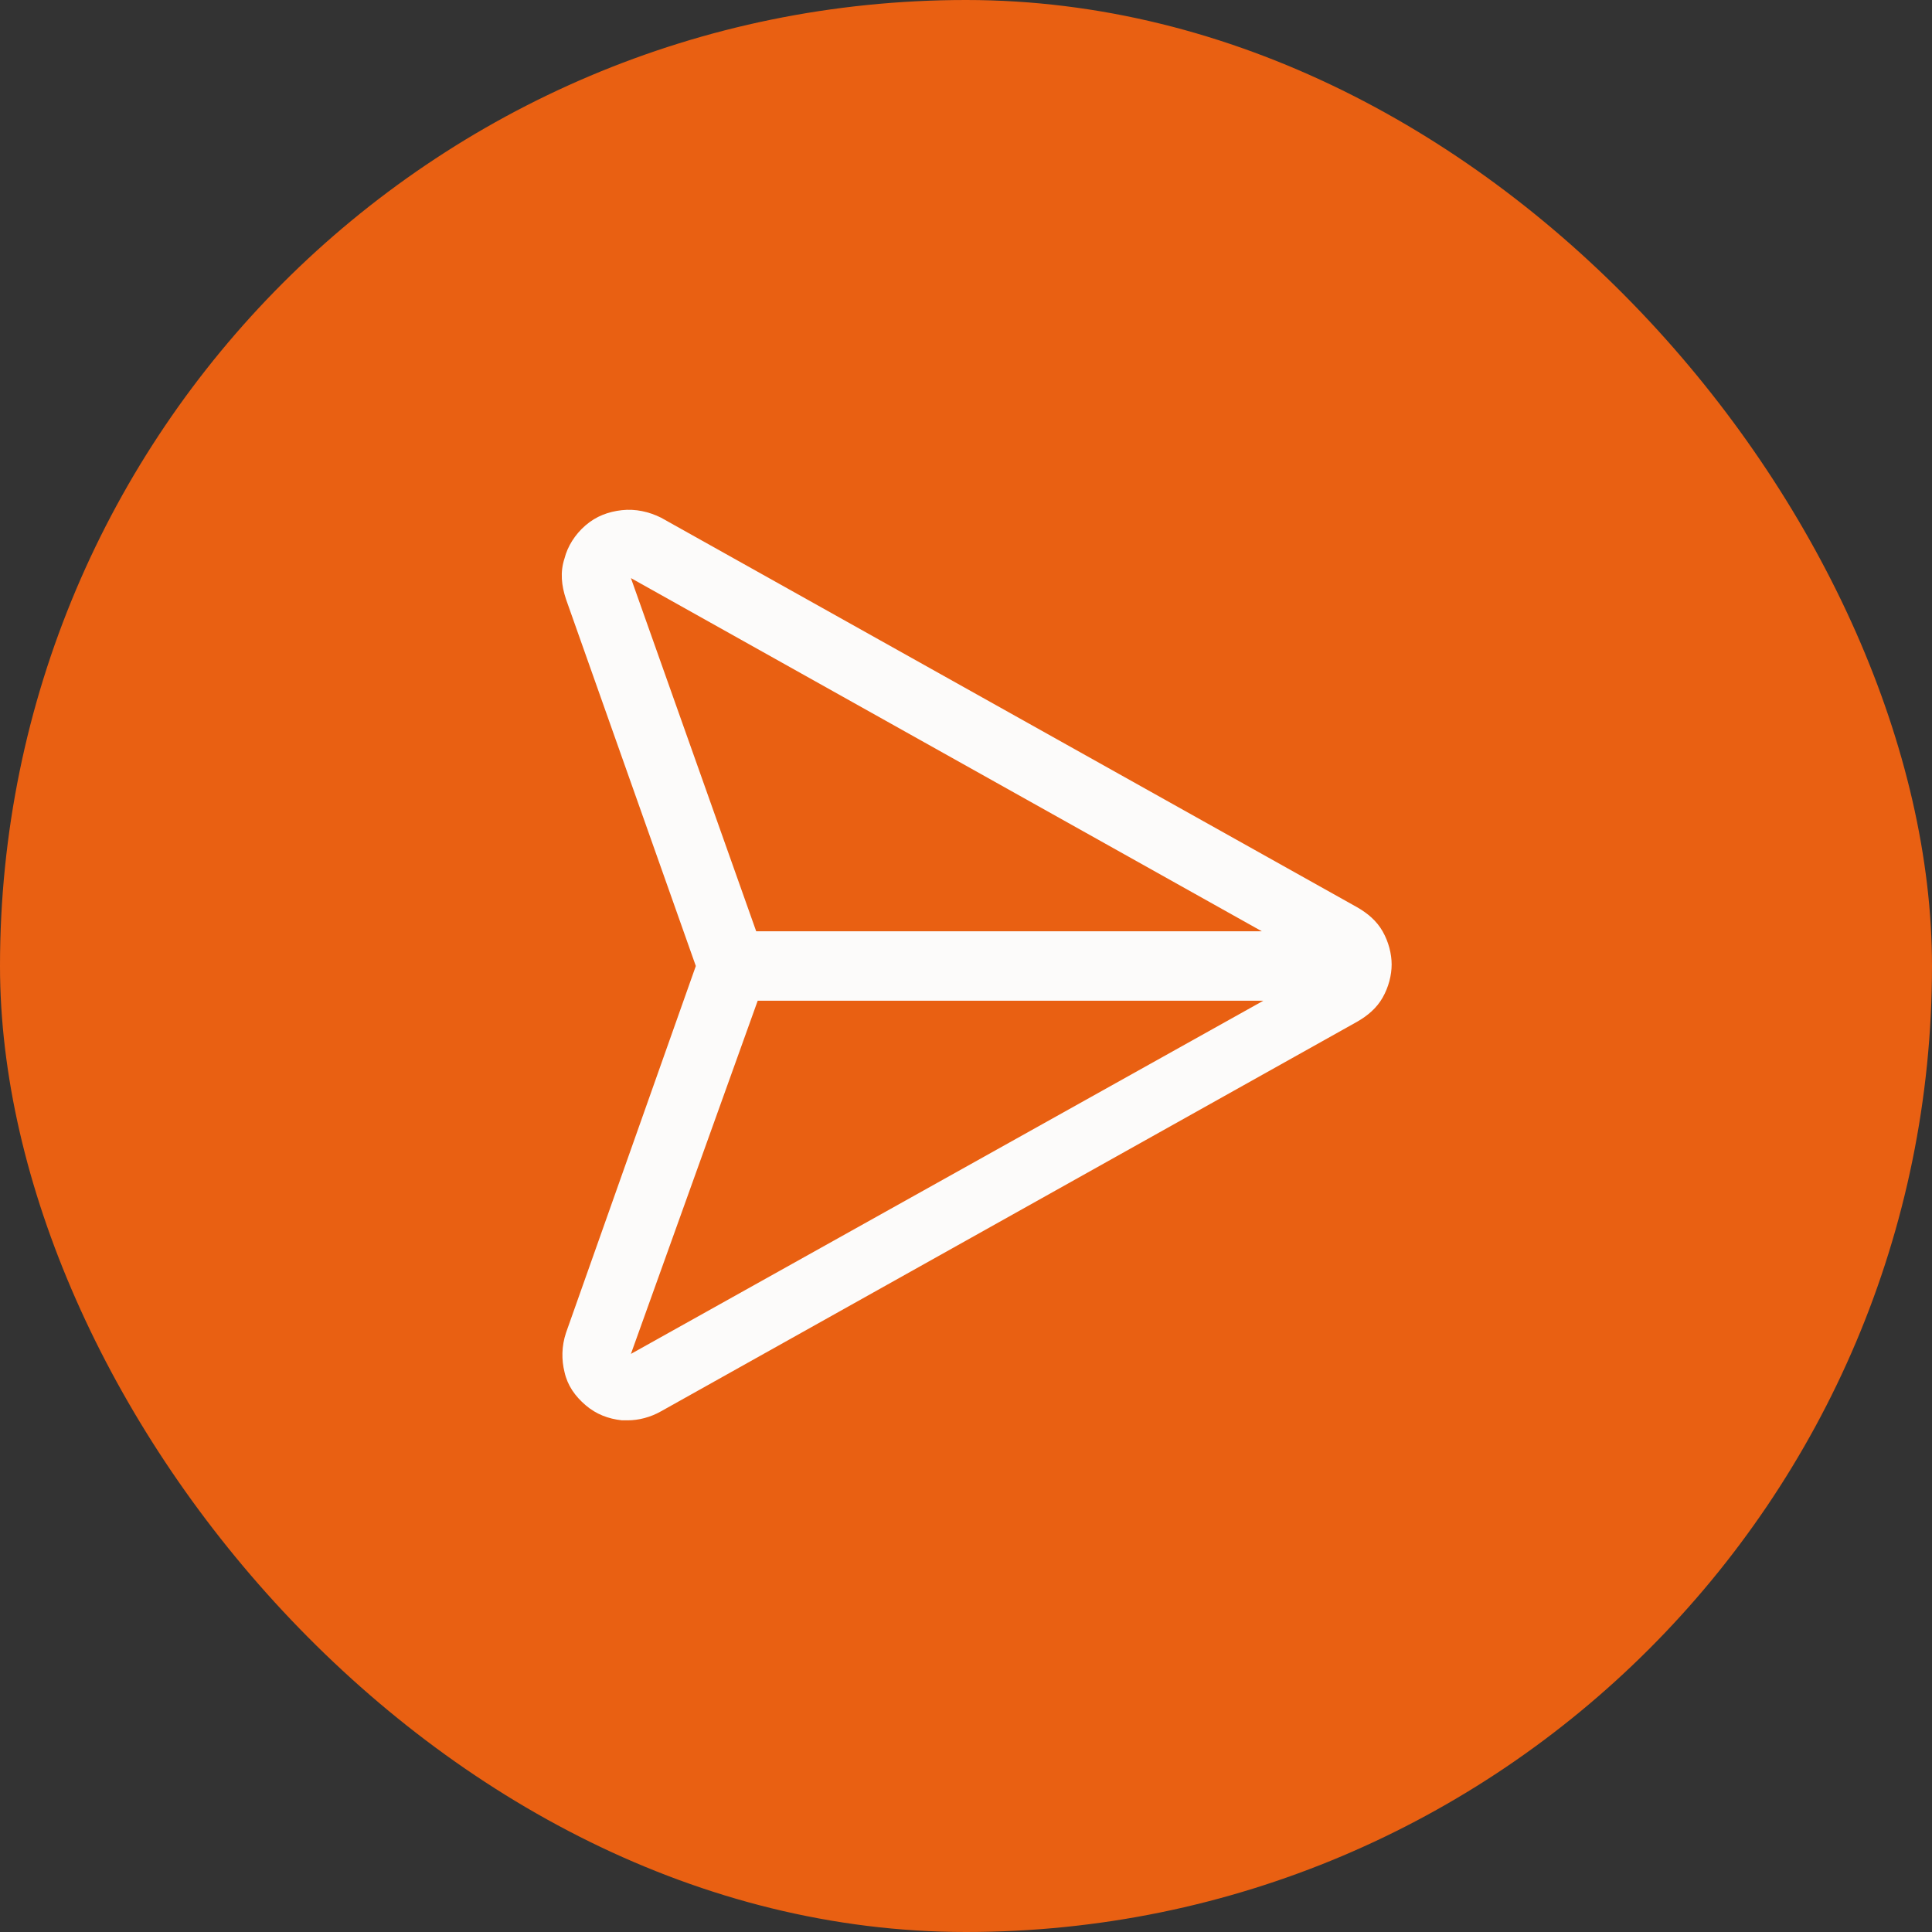 <svg width="32" height="32" viewBox="0 0 32 32" fill="none" xmlns="http://www.w3.org/2000/svg">
<rect x="0" y="0" width="32" height="32" fill="#333333" stroke="none"/>
<rect width="32" height="32" rx="16" fill="#E96012"/>
<path d="M22.9 15.425C22.8 15.25 22.65 15.125 22.475 15.025L10.95 8.575C10.75 8.475 10.525 8.425 10.3 8.45C10.075 8.475 9.875 8.55 9.7 8.7C9.525 8.85 9.4 9.05 9.35 9.25C9.275 9.475 9.3 9.7 9.375 9.925L11.525 16L9.375 22.075C9.3 22.3 9.3 22.525 9.35 22.725C9.4 22.95 9.525 23.125 9.7 23.275C9.875 23.425 10.075 23.5 10.3 23.525C10.325 23.525 10.375 23.525 10.4 23.525C10.575 23.525 10.775 23.475 10.95 23.375L22.475 16.925C22.65 16.825 22.8 16.7 22.9 16.525C23 16.35 23.05 16.15 23.05 15.975C23.05 15.8 23 15.6 22.9 15.425ZM10.45 9.575L20.9 15.425H12.525L10.45 9.575ZM10.45 22.425L12.55 16.575H20.925L10.45 22.425Z" fill="#FCFBFA"/>
</svg>
